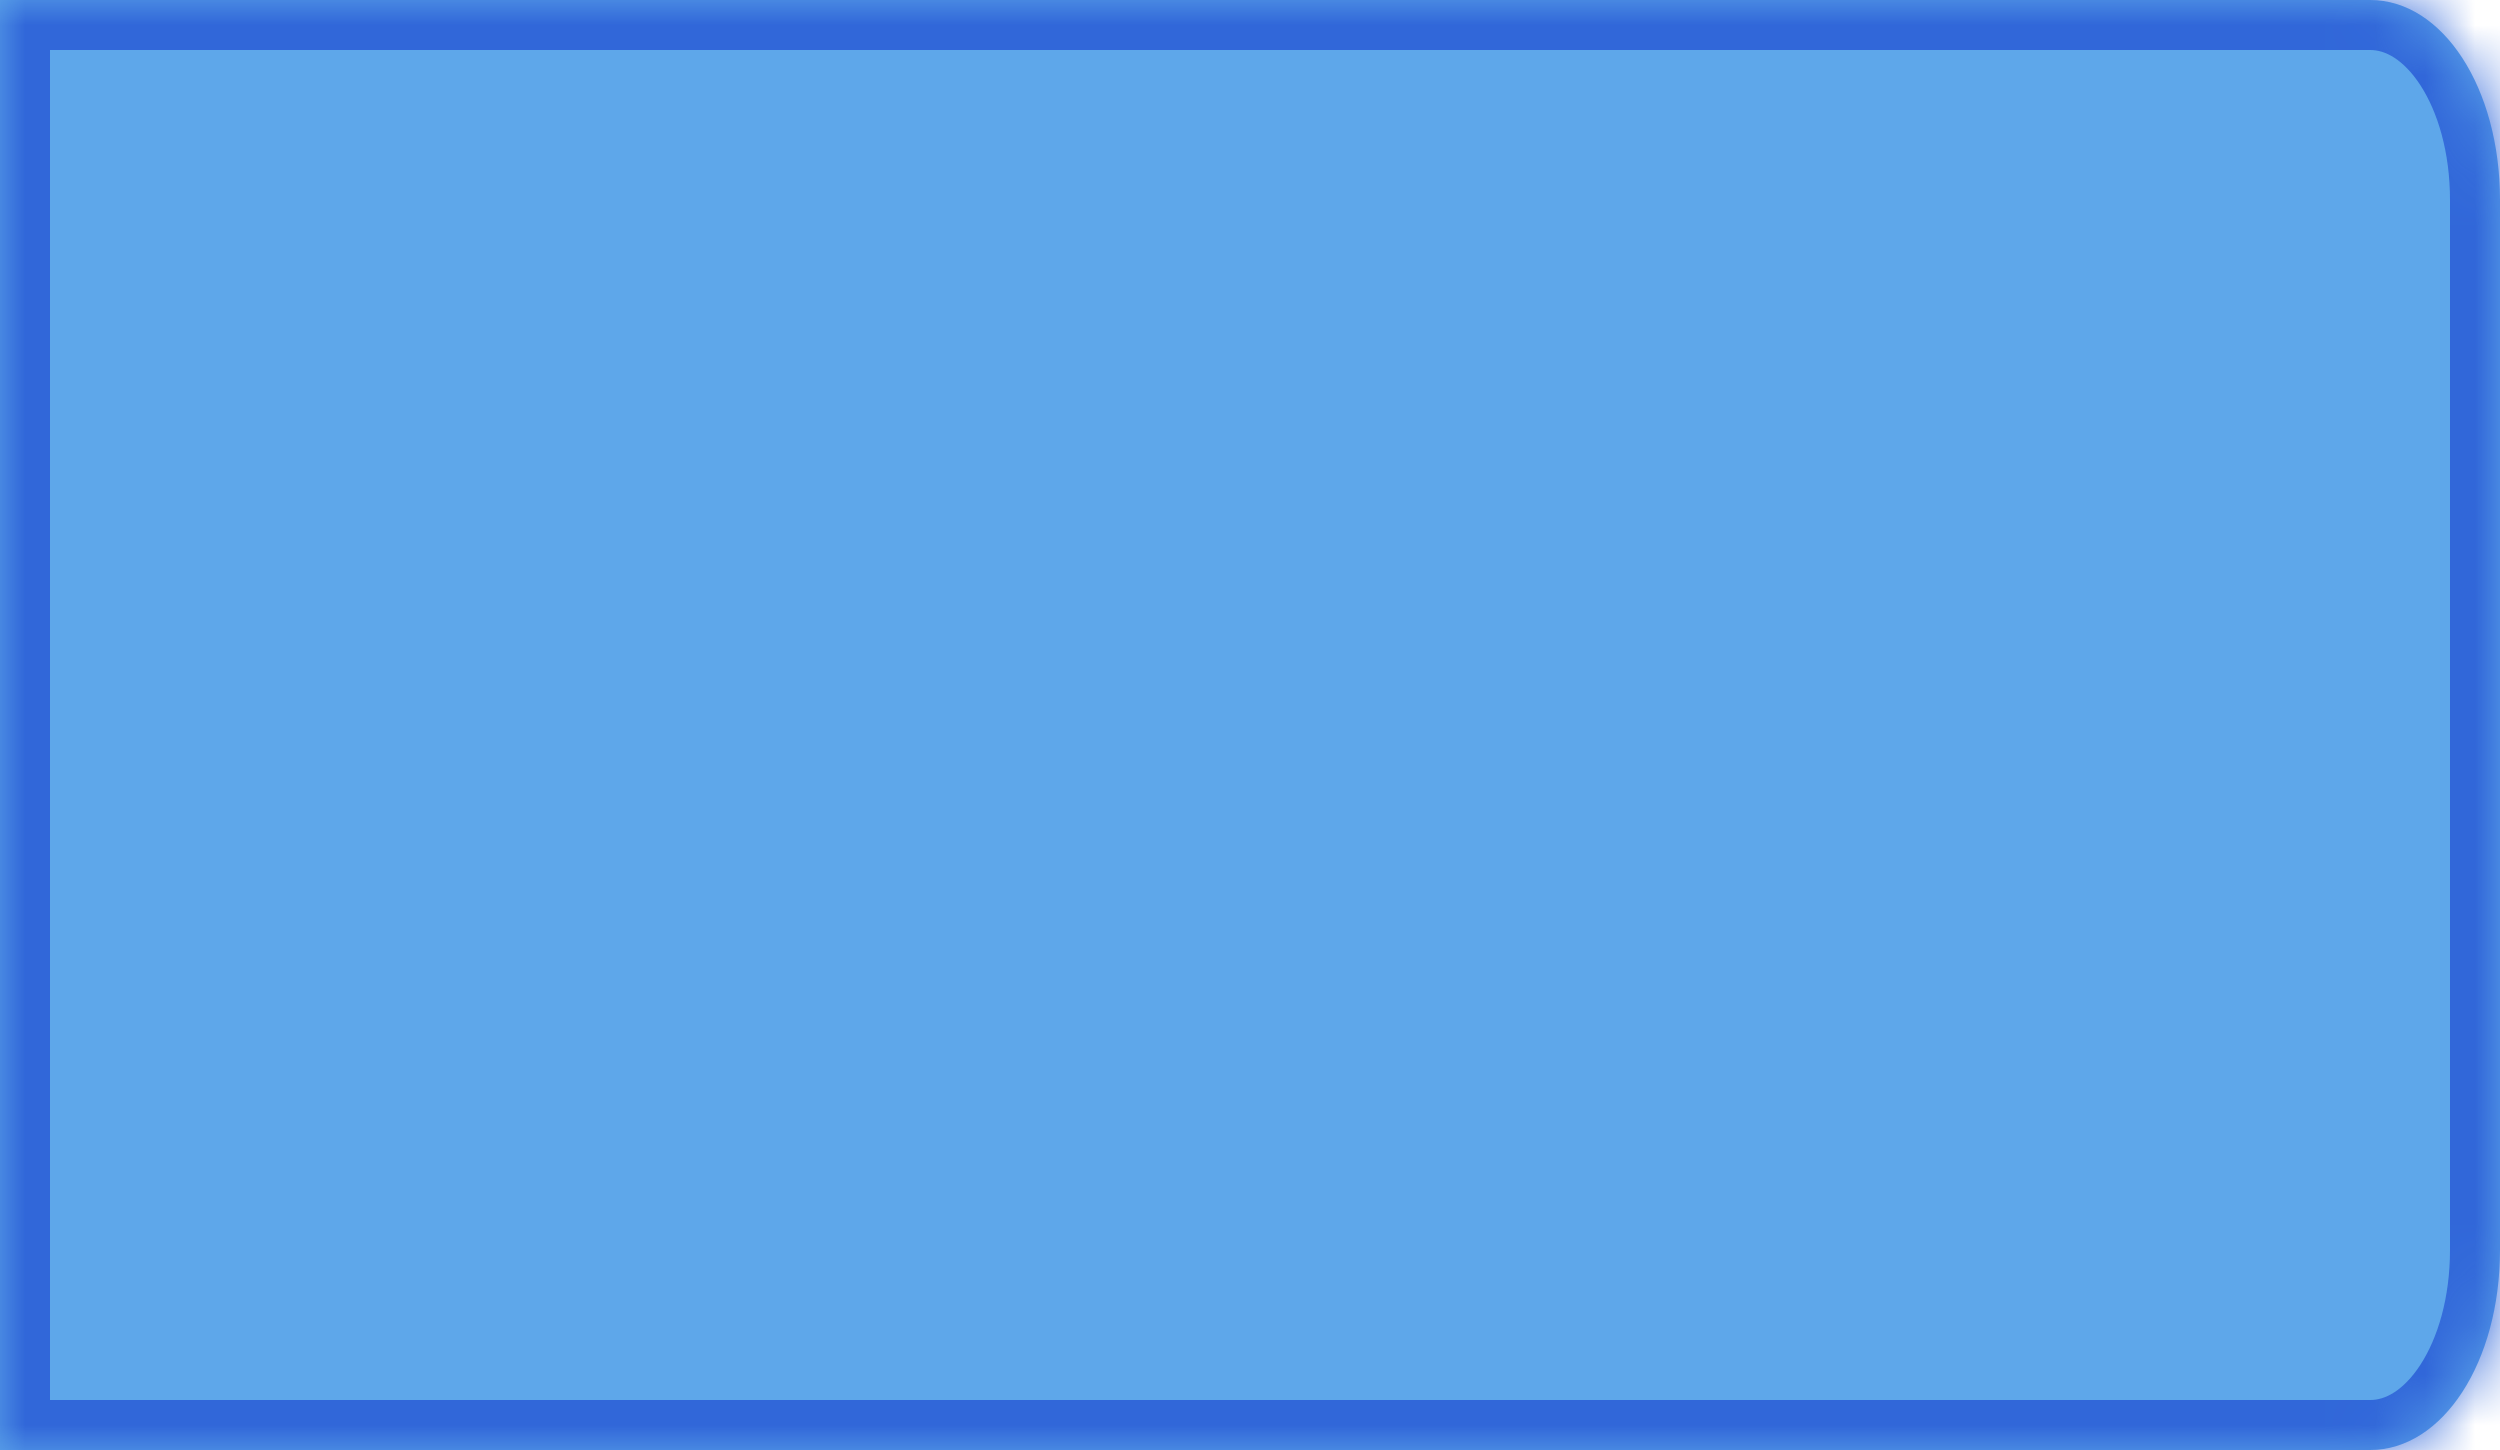 ﻿<?xml version="1.0" encoding="utf-8"?>
<svg version="1.1" xmlns:xlink="http://www.w3.org/1999/xlink" width="50px" height="29px" xmlns="http://www.w3.org/2000/svg">
  <defs>
    <mask fill="white" id="clip15">
      <path d="M 0 29  L 0 0  L 23.447 0  L 47.403 0  C 48.857 0  50 1.76  50 4  L 50 25  C 50 27.24  48.857 29  47.403 29  L 0 29  Z " fill-rule="evenodd" />
    </mask>
  </defs>
  <g transform="matrix(1 0 0 1 -665 -118 )">
    <path d="M 0 29  L 0 0  L 23.447 0  L 47.403 0  C 48.857 0  50 1.76  50 4  L 50 25  C 50 27.24  48.857 29  47.403 29  L 0 29  Z " fill-rule="nonzero" fill="#5ea7ea" stroke="none" transform="matrix(1 0 0 1 665 118 )" />
    <path d="M 0 29  L 0 0  L 23.447 0  L 47.403 0  C 48.857 0  50 1.76  50 4  L 50 25  C 50 27.24  48.857 29  47.403 29  L 0 29  Z " stroke-width="2" stroke="#3167d9" fill="none" transform="matrix(1 0 0 1 665 118 )" mask="url(#clip15)" />
  </g>
</svg>